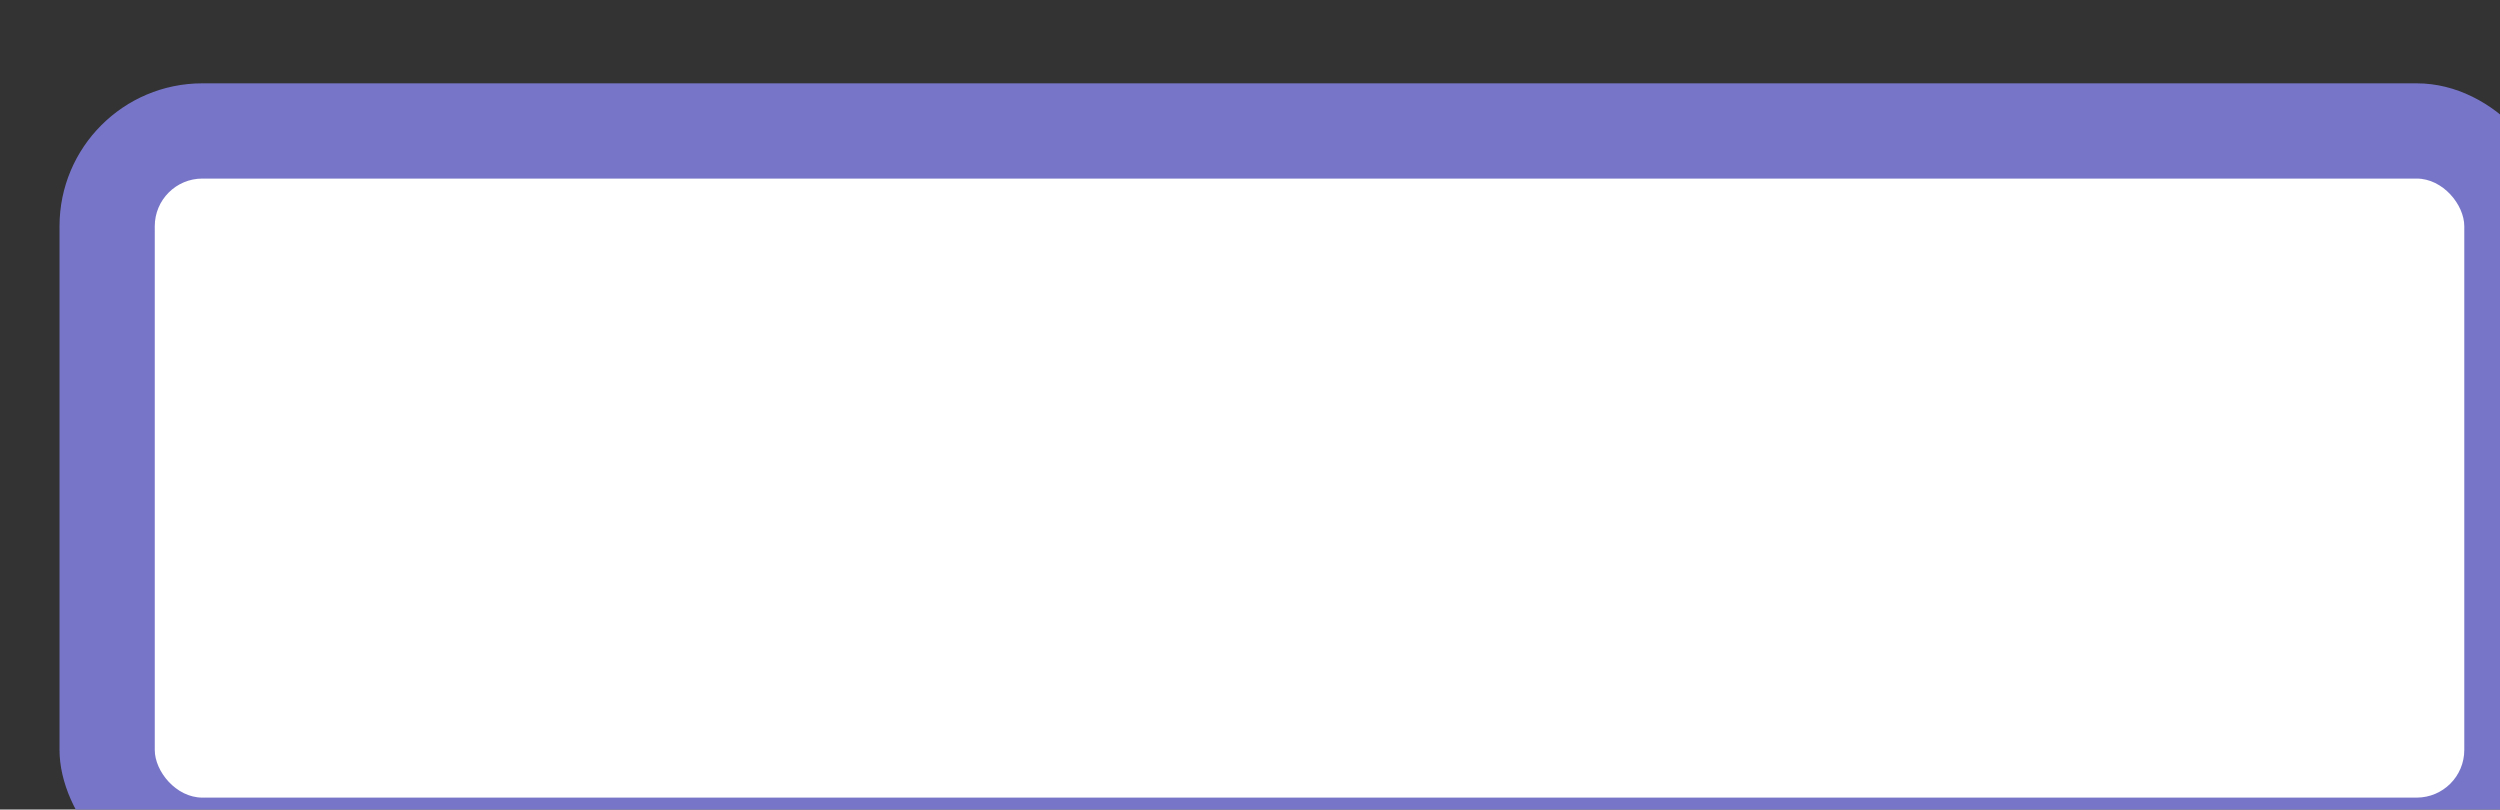 <svg xmlns='http://www.w3.org/2000/svg' width='100%' height='100%' viewBox='0 0 52.5 17'>
<rect x="0" y="0" width="52.5" height="17" fill="#333333" stroke="none"/>
<rect x='1.25' y='1.75' height='17' width='52.5' rx='3' fill='#7775C8'/>
<rect x='3.25' y='3.75' height='13' width='48.5' rx='1' fill='white'/>
</svg>
